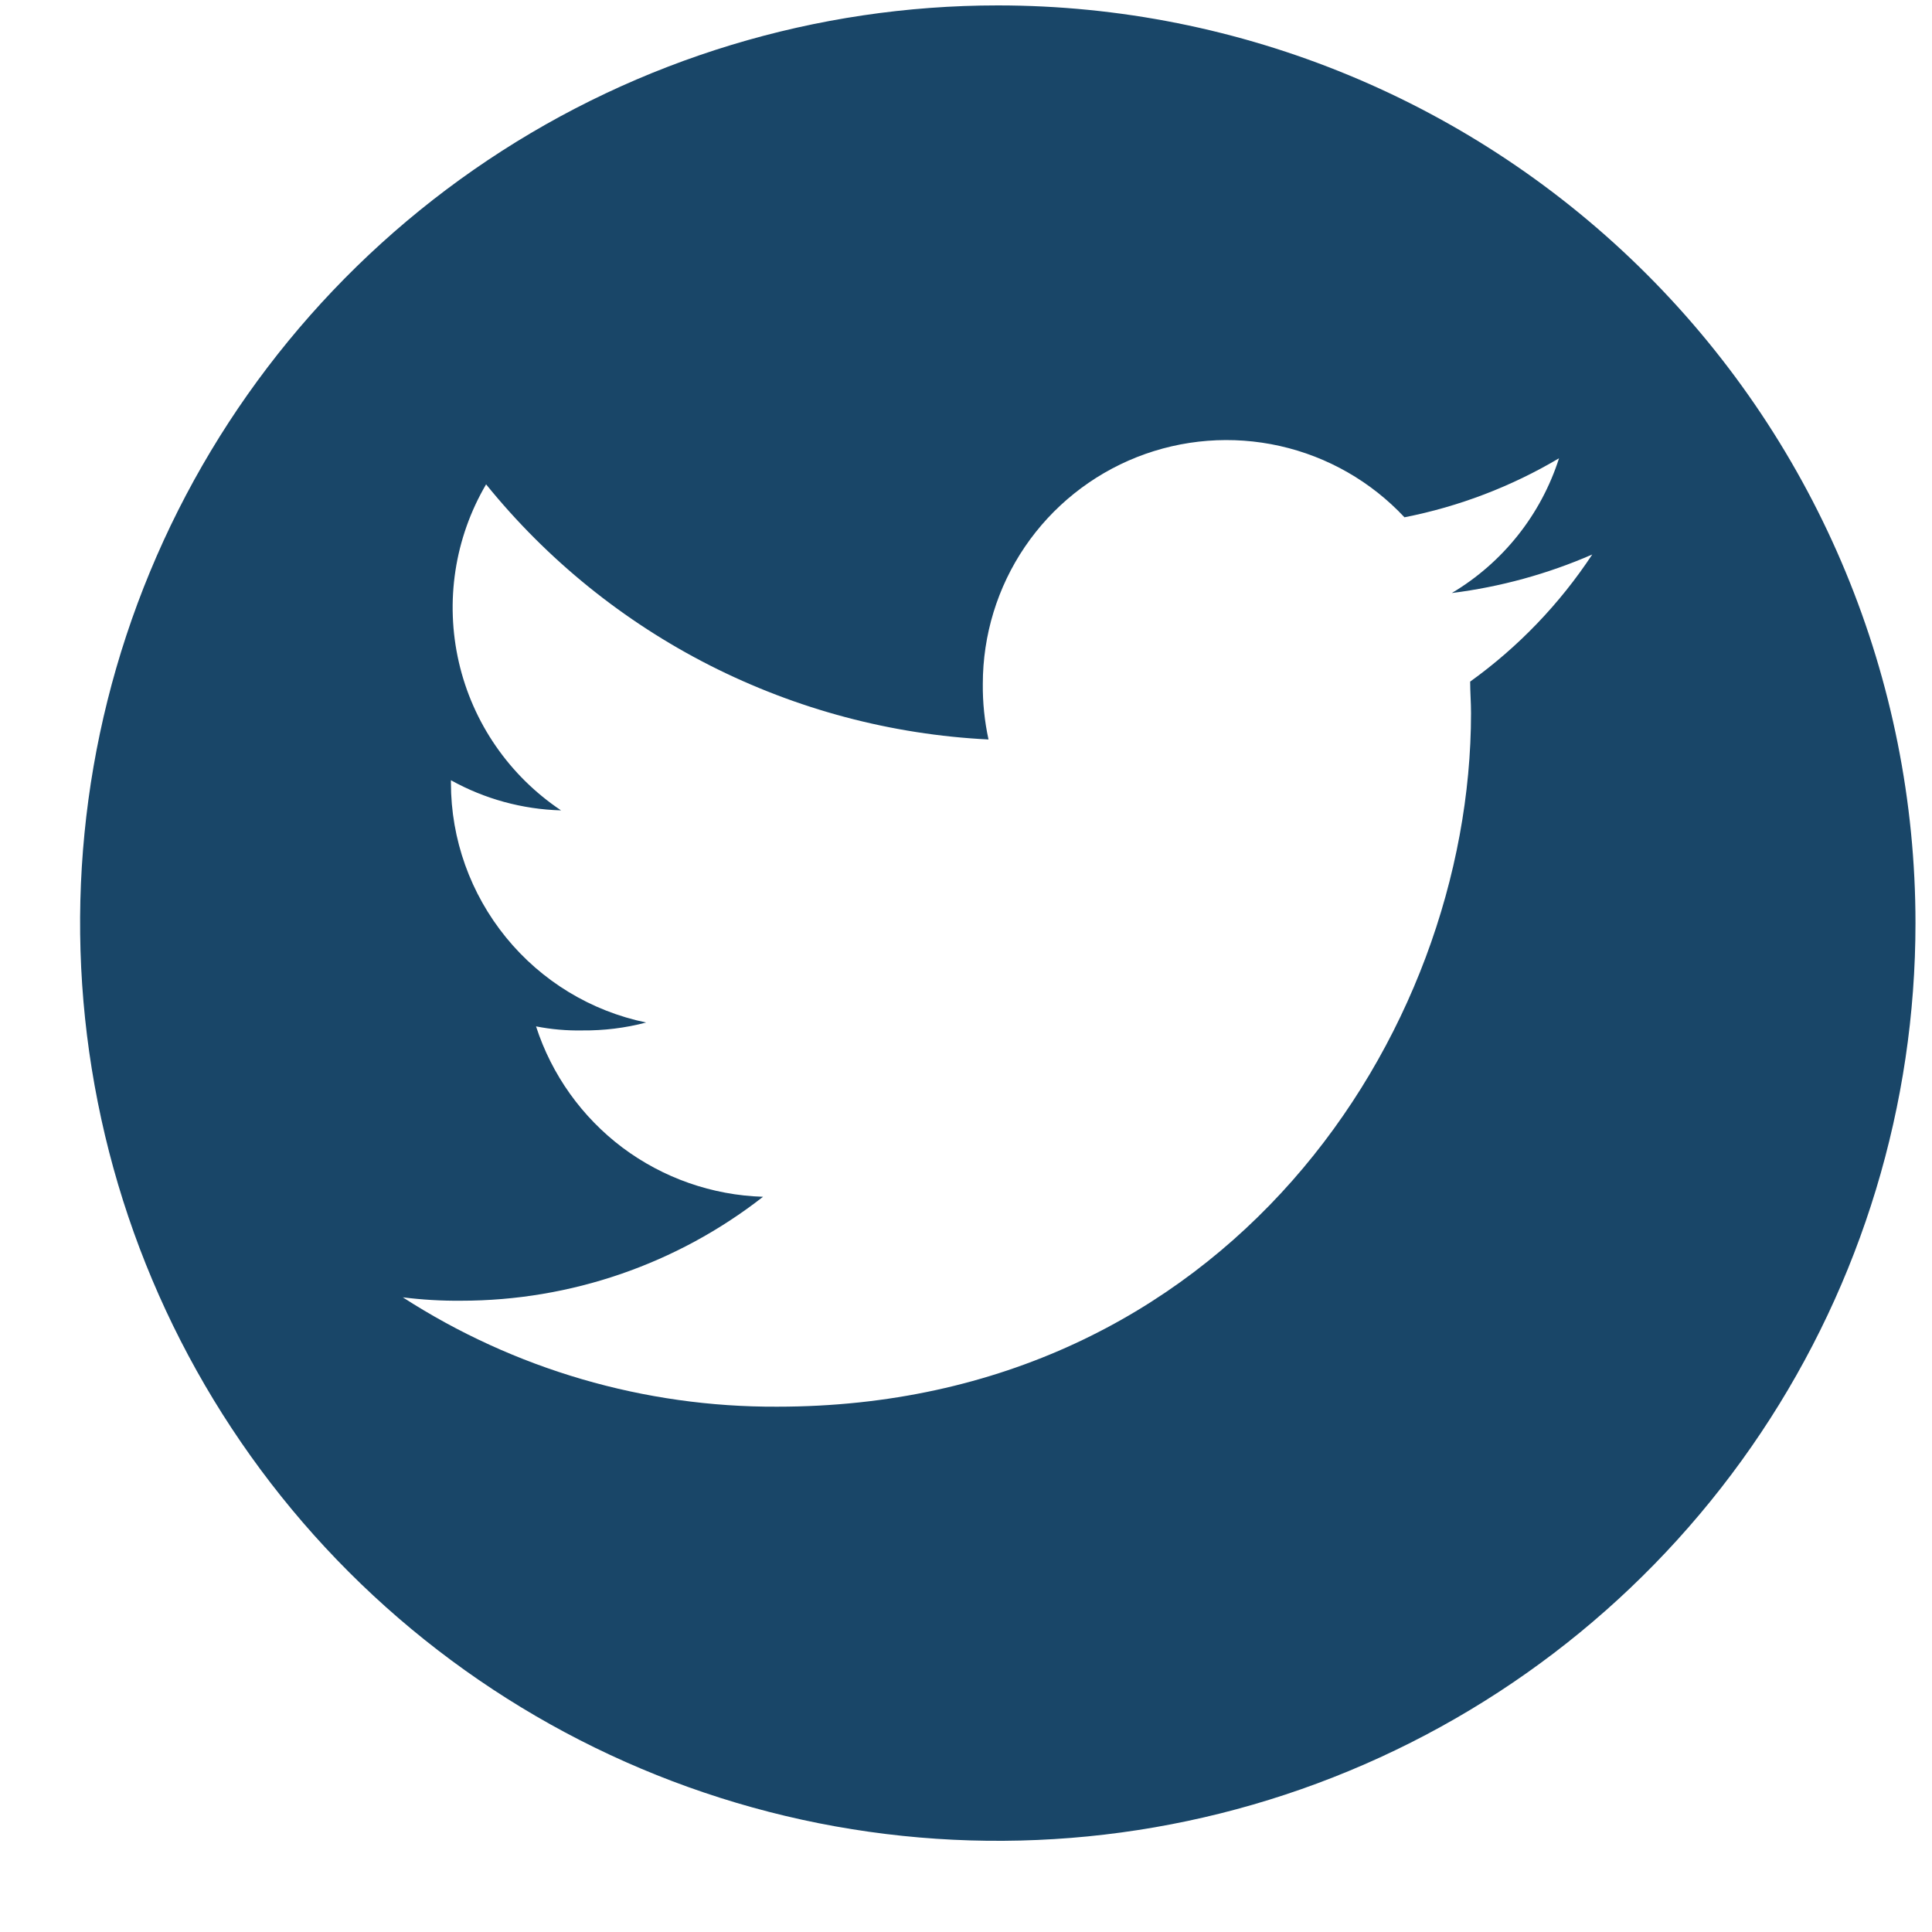 <svg width="20" height="20" viewBox="0 0 20 20" fill="none" xmlns="http://www.w3.org/2000/svg">
<g clip-path="url(#clip0_1_686)">
<path d="M10.329 0.056C8.45 0.056 6.613 0.613 5.051 1.657C3.489 2.701 2.271 4.185 1.552 5.921C0.833 7.657 0.645 9.567 1.012 11.409C1.378 13.252 2.283 14.945 3.612 16.274C4.94 17.602 6.633 18.507 8.476 18.874C10.319 19.24 12.229 19.052 13.964 18.333C15.7 17.614 17.184 16.396 18.228 14.834C19.272 13.272 19.829 11.435 19.829 9.556C19.829 7.037 18.828 4.62 17.047 2.839C15.265 1.057 12.849 0.056 10.329 0.056ZM15.219 7.056C15.219 7.164 15.228 7.271 15.228 7.382C15.228 10.716 12.689 14.562 8.045 14.562C6.671 14.568 5.325 14.175 4.17 13.43C4.371 13.455 4.572 13.467 4.774 13.465C5.907 13.465 7.007 13.086 7.899 12.389C7.373 12.373 6.865 12.195 6.444 11.88C6.024 11.564 5.711 11.126 5.549 10.625C5.707 10.656 5.867 10.67 6.028 10.667C6.251 10.669 6.473 10.642 6.689 10.585C6.118 10.467 5.606 10.156 5.238 9.704C4.87 9.252 4.668 8.688 4.668 8.105V8.077C5.017 8.271 5.408 8.378 5.808 8.389C5.273 8.031 4.894 7.483 4.75 6.855C4.606 6.228 4.706 5.569 5.032 5.014C5.664 5.795 6.454 6.434 7.35 6.889C8.247 7.344 9.229 7.605 10.233 7.655C10.192 7.466 10.172 7.273 10.174 7.08C10.174 6.574 10.325 6.079 10.61 5.66C10.895 5.241 11.299 4.918 11.769 4.732C12.24 4.546 12.756 4.506 13.25 4.617C13.744 4.728 14.193 4.985 14.539 5.355C15.103 5.244 15.645 5.037 16.139 4.744C15.952 5.329 15.557 5.825 15.029 6.139C15.53 6.076 16.02 5.942 16.483 5.74C16.145 6.252 15.717 6.698 15.219 7.056Z" fill="#194668"/>
</g>
<defs>
<clipPath id="clip0_1_686">
<rect width="19" height="19" fill="white" transform="translate(0.829 0.056)"/>
</clipPath>
</defs>
</svg>
